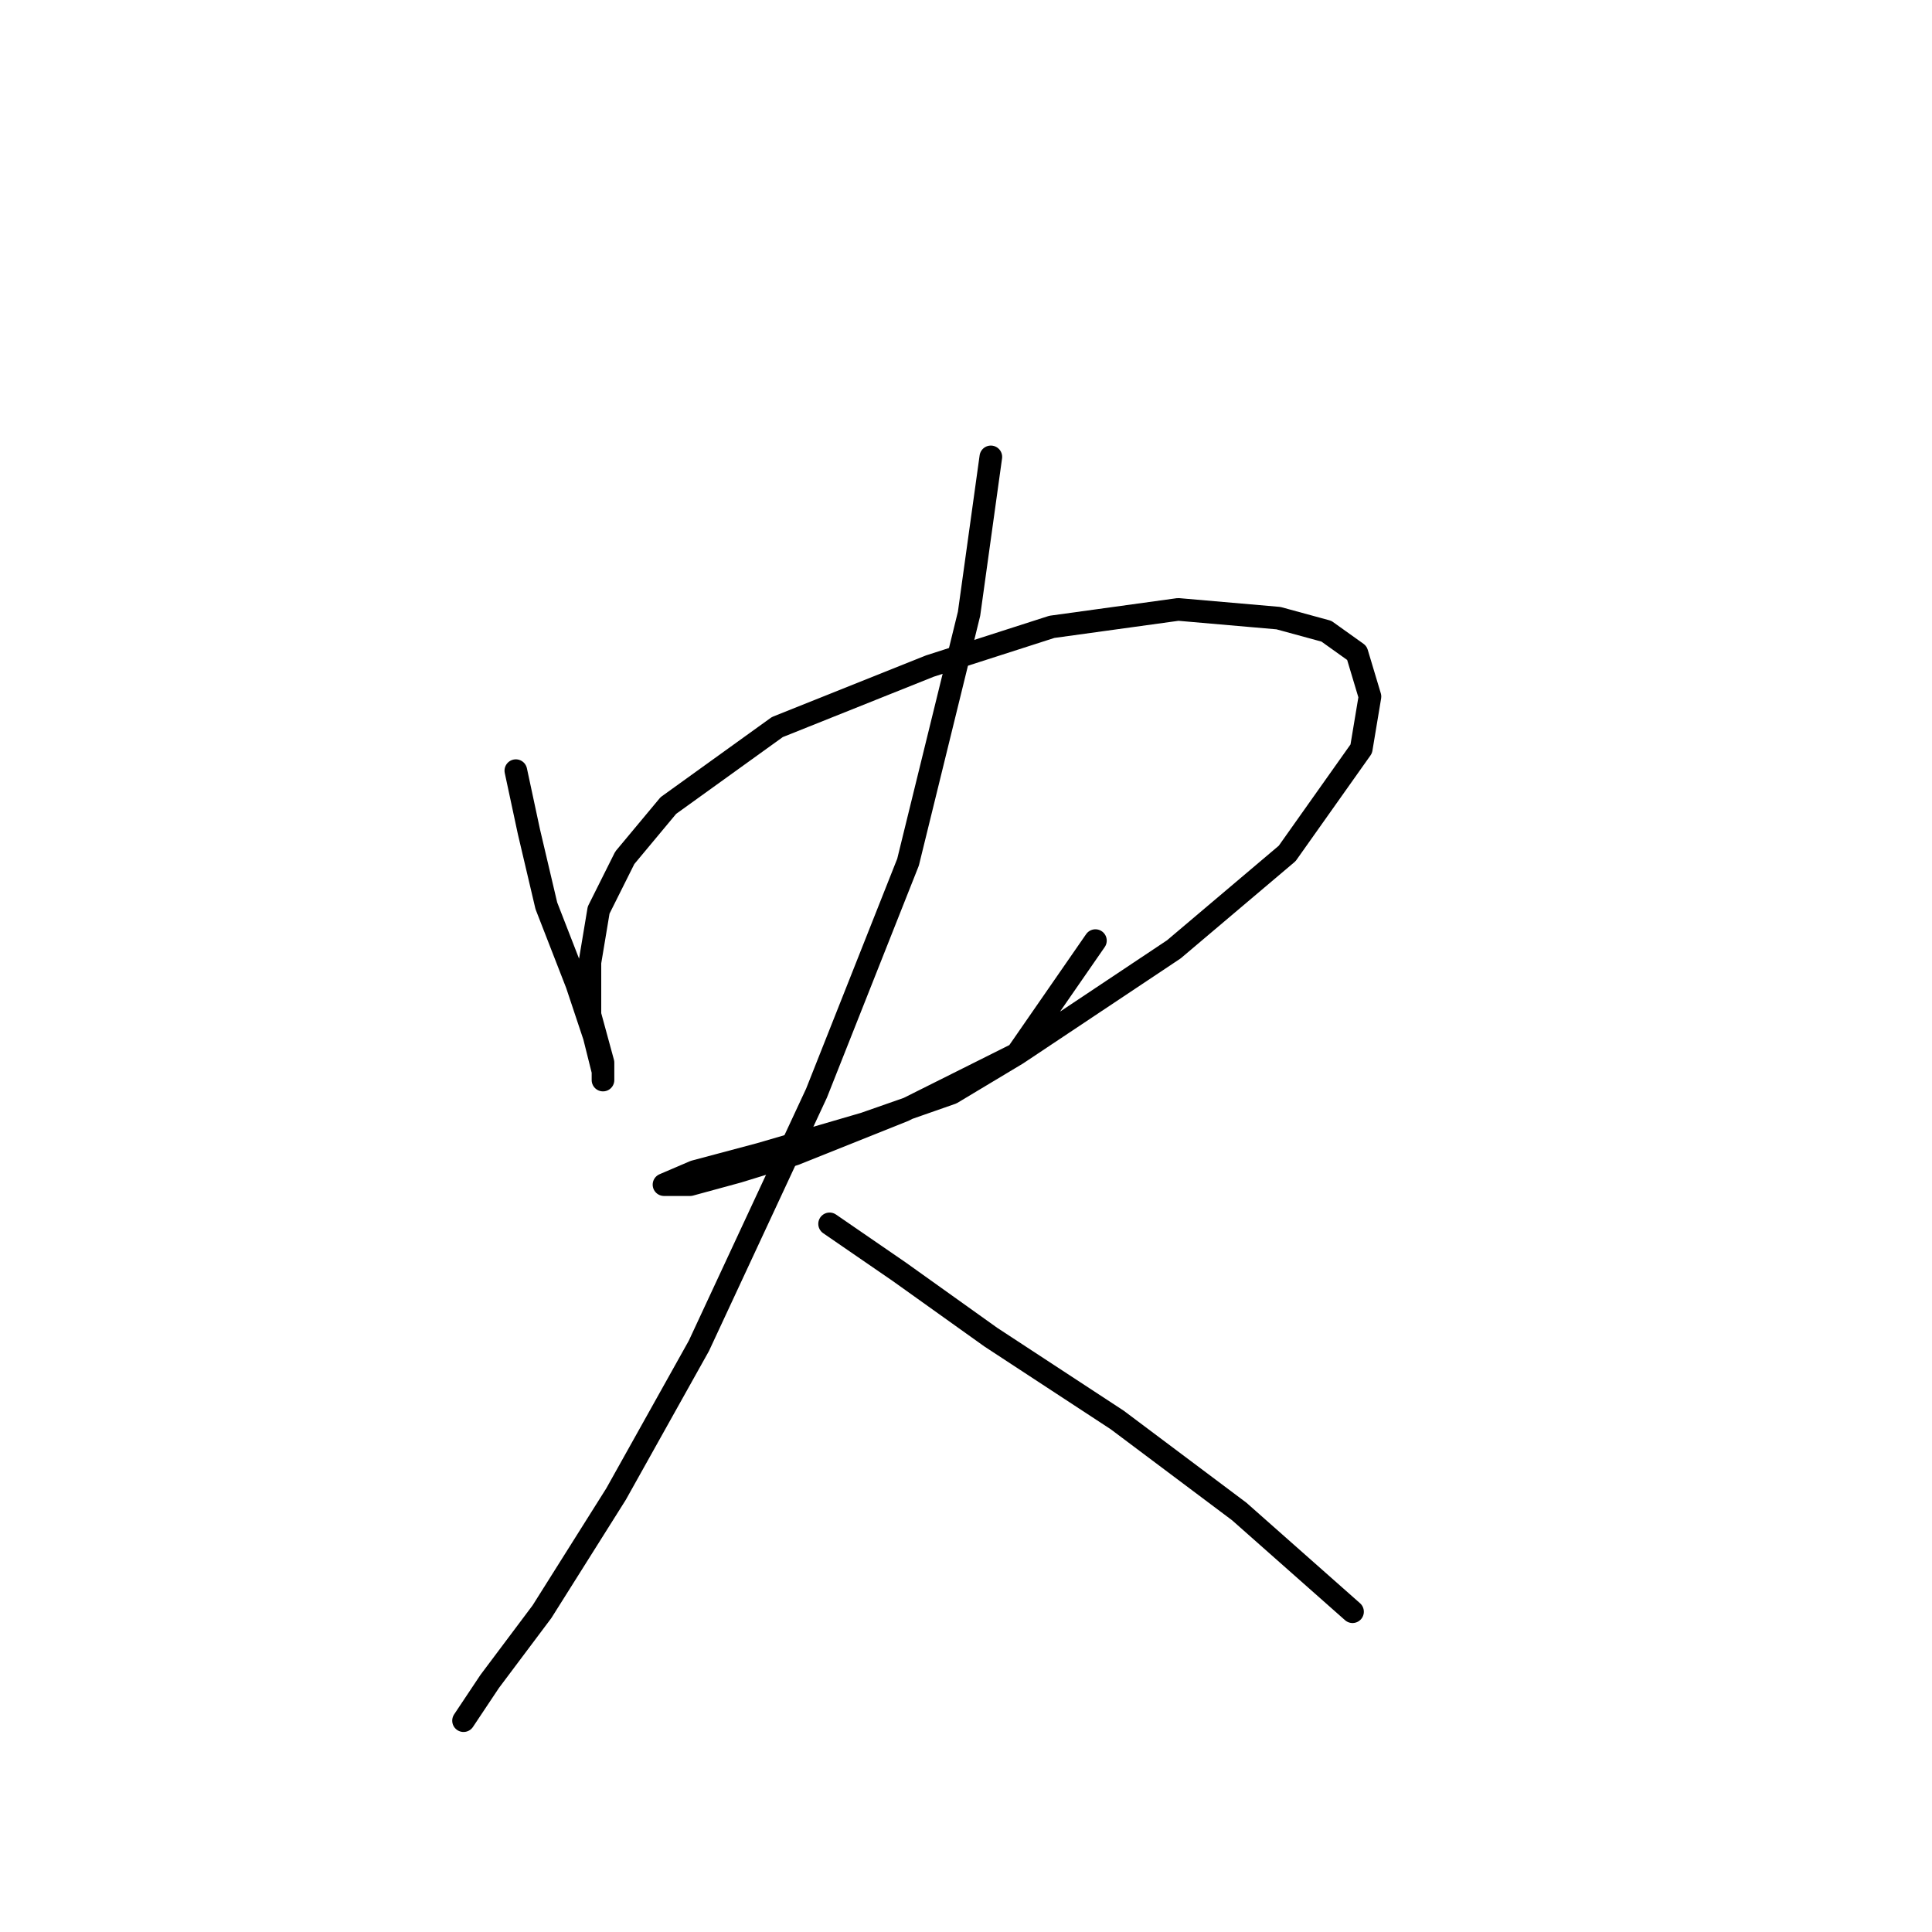 <?xml version="1.0" standalone="no"?>
    <svg width="256" height="256" xmlns="http://www.w3.org/2000/svg" version="1.1">
    <polyline stroke="black" stroke-width="3" stroke-linecap="round" fill="transparent" stroke-linejoin="round" points="68.351 102.116 70.083 110.2 72.393 120.016 76.435 130.41 78.745 137.339 79.899 141.959 79.899 143.114 79.899 140.804 78.167 134.452 78.167 127.523 79.322 120.594 82.787 113.665 88.561 106.736 102.997 96.342 123.207 88.258 139.375 83.061 156.12 80.751 169.401 81.906 175.753 83.638 179.795 86.525 181.527 92.3 180.372 99.229 170.556 113.087 155.543 125.791 134.755 139.649 119.742 147.156 105.306 152.93 97.8 155.24 91.448 156.972 87.983 156.972 87.983 156.972 92.025 155.24 100.687 152.93 114.545 148.888 126.094 144.846 134.755 139.649 145.149 124.636 145.149 124.636 " />
        <polyline stroke="black" stroke-width="3" stroke-linecap="round" fill="transparent" stroke-linejoin="round" points="131.291 60.541 128.404 81.329 120.32 114.242 108.194 144.846 92.603 178.337 81.632 197.969 71.815 213.56 64.886 222.799 61.422 227.996 61.422 227.996 " />
        <polyline stroke="black" stroke-width="3" stroke-linecap="round" fill="transparent" stroke-linejoin="round" points="109.926 162.169 119.165 168.521 131.291 177.182 148.036 188.153 164.204 200.279 179.217 213.56 179.217 213.56 " />
        </svg>